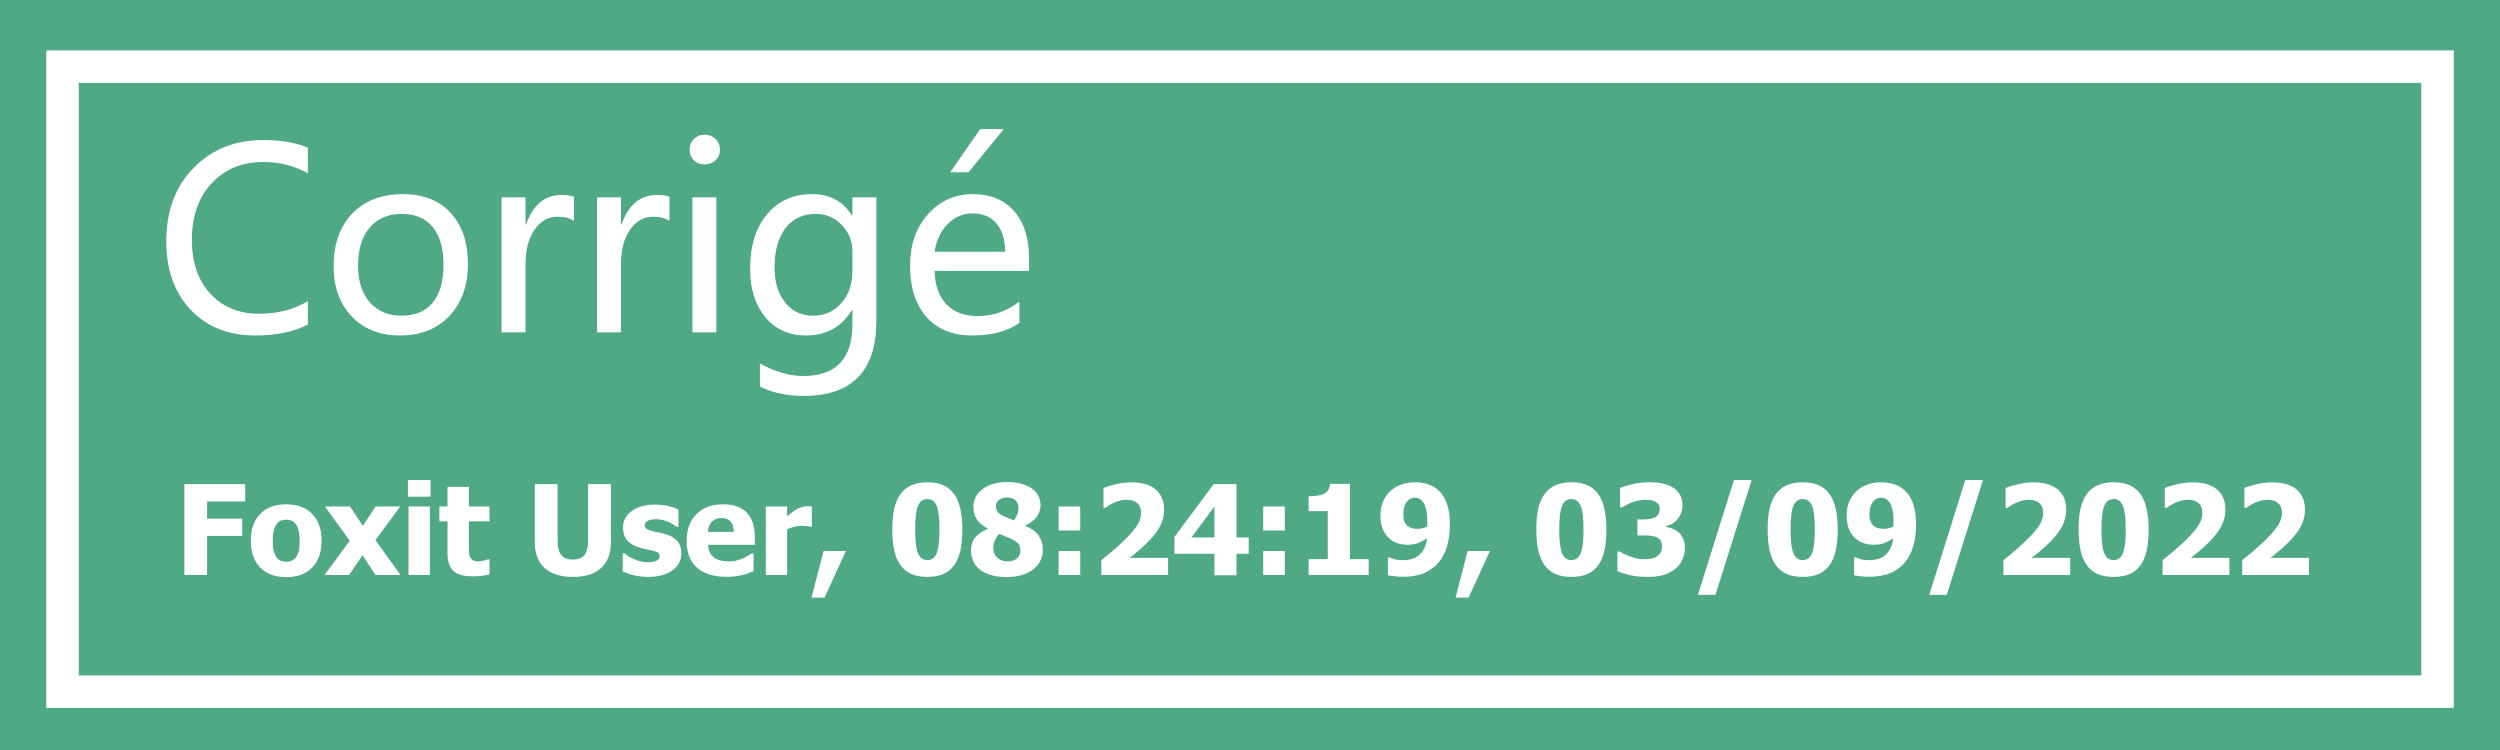 <svg width="100" height="30" viewBox="0 0 100 30" fill="none" xmlns="http://www.w3.org/2000/svg">
<path d="M100 0H0V30H100V0Z" fill="#4EA984"/>
<path d="M97.5 2.666H2.5V27.666H97.5V2.666Z" fill="#4EA984" stroke="white" stroke-width="1.3"/>
<path d="M12.315 12.979C11.758 13.273 11.06 13.419 10.22 13.419C9.136 13.419 8.27 13.075 7.623 12.389C6.975 11.699 6.651 10.787 6.651 9.654C6.651 8.437 7.015 7.457 7.745 6.715C8.474 5.973 9.4 5.602 10.523 5.602C11.246 5.602 11.843 5.704 12.315 5.909V6.93C11.775 6.63 11.181 6.48 10.533 6.48C9.69 6.48 9.003 6.762 8.472 7.325C7.942 7.885 7.676 8.642 7.676 9.596C7.676 10.501 7.924 11.22 8.418 11.754C8.913 12.284 9.561 12.55 10.362 12.55C11.111 12.55 11.762 12.38 12.315 12.042V12.979Z" fill="white"/>
<path d="M13.345 10.65C13.345 9.758 13.594 9.055 14.092 8.541C14.59 8.023 15.266 7.765 16.119 7.765C16.929 7.765 17.564 8.014 18.023 8.512C18.485 9.007 18.716 9.692 18.716 10.567C18.716 11.42 18.471 12.109 17.979 12.633C17.488 13.157 16.828 13.419 16.002 13.419C15.194 13.419 14.55 13.165 14.068 12.657C13.586 12.149 13.345 11.48 13.345 10.65ZM14.322 10.621C14.322 11.243 14.478 11.733 14.79 12.091C15.106 12.449 15.53 12.628 16.06 12.628C16.607 12.628 17.024 12.454 17.31 12.105C17.596 11.754 17.74 11.251 17.74 10.597C17.74 9.939 17.596 9.435 17.31 9.083C17.024 8.731 16.607 8.556 16.06 8.556C15.523 8.556 15.098 8.74 14.786 9.107C14.476 9.475 14.322 9.98 14.322 10.621Z" fill="white"/>
<path d="M22.959 8.839C22.8 8.725 22.58 8.668 22.3 8.668C21.929 8.668 21.623 8.842 21.382 9.19C21.141 9.535 21.021 9.991 21.021 10.558V13.292H20.064V7.892H21.021V8.99H21.041C21.314 8.196 21.786 7.799 22.456 7.799C22.675 7.799 22.842 7.823 22.959 7.872V8.839Z" fill="white"/>
<path d="M26.778 8.839C26.618 8.725 26.399 8.668 26.119 8.668C25.748 8.668 25.442 8.842 25.201 9.19C24.96 9.535 24.839 9.991 24.839 10.558V13.292H23.882V7.892H24.839V8.99H24.859C25.132 8.196 25.604 7.799 26.275 7.799C26.493 7.799 26.661 7.823 26.778 7.872V8.839Z" fill="white"/>
<path d="M27.584 5.987C27.584 5.818 27.64 5.676 27.754 5.562C27.872 5.445 28.015 5.387 28.184 5.387C28.357 5.387 28.502 5.444 28.619 5.558C28.739 5.672 28.799 5.815 28.799 5.987C28.799 6.157 28.739 6.298 28.619 6.412C28.502 6.523 28.357 6.578 28.184 6.578C28.012 6.578 27.868 6.523 27.754 6.412C27.64 6.298 27.584 6.157 27.584 5.987ZM27.696 13.292V7.892H28.653V13.292H27.696Z" fill="white"/>
<path d="M35.054 12.838C35.054 14.837 34.084 15.836 32.144 15.836C31.474 15.836 30.891 15.711 30.396 15.46V14.537C30.998 14.872 31.576 15.04 32.129 15.04C33.441 15.04 34.097 14.35 34.097 12.97V12.398H34.078C33.667 13.079 33.056 13.419 32.242 13.419C31.565 13.419 31.023 13.176 30.616 12.691C30.209 12.206 30.005 11.563 30.005 10.763C30.005 9.841 30.23 9.112 30.679 8.575C31.128 8.035 31.727 7.765 32.476 7.765C33.196 7.765 33.729 8.051 34.078 8.624H34.097V7.892H35.054V12.838ZM34.097 10.079C34.1 9.662 33.961 9.304 33.677 9.005C33.394 8.705 33.046 8.556 32.632 8.556C32.111 8.556 31.706 8.748 31.416 9.132C31.127 9.513 30.982 10.037 30.982 10.704C30.982 11.277 31.122 11.741 31.402 12.096C31.682 12.45 32.053 12.628 32.515 12.628C32.981 12.628 33.361 12.459 33.658 12.12C33.954 11.782 34.1 11.352 34.097 10.831V10.079Z" fill="white"/>
<path d="M41.163 10.836H37.383C37.4 11.412 37.557 11.858 37.857 12.174C38.156 12.486 38.575 12.643 39.112 12.643C39.717 12.643 40.272 12.449 40.777 12.062V12.916C40.302 13.251 39.672 13.419 38.887 13.419C38.106 13.419 37.496 13.171 37.056 12.677C36.62 12.182 36.402 11.495 36.402 10.616C36.402 9.789 36.641 9.107 37.12 8.57C37.601 8.033 38.199 7.765 38.912 7.765C39.618 7.765 40.17 7.993 40.567 8.448C40.964 8.901 41.163 9.535 41.163 10.352V10.836ZM40.206 10.069C40.202 9.581 40.087 9.203 39.859 8.937C39.631 8.67 39.31 8.536 38.897 8.536C38.516 8.536 38.186 8.678 37.906 8.961C37.629 9.244 37.455 9.614 37.383 10.069H40.206ZM40.152 5.162L38.741 6.891H38.008L39.209 5.162H40.152Z" fill="white"/>
<path d="M9.81 20.058H8.284V20.744H9.688V21.438H8.284V23H7.376V19.365H9.81V20.058ZM12.864 21.63C12.864 22.081 12.741 22.437 12.493 22.697C12.247 22.956 11.899 23.085 11.448 23.085C11.001 23.085 10.652 22.956 10.403 22.697C10.156 22.437 10.032 22.081 10.032 21.63C10.032 21.175 10.156 20.818 10.403 20.561C10.652 20.302 11.001 20.173 11.448 20.173C11.898 20.173 12.246 20.303 12.493 20.564C12.741 20.822 12.864 21.178 12.864 21.63ZM11.988 21.635C11.988 21.473 11.974 21.337 11.946 21.23C11.92 21.121 11.884 21.034 11.836 20.969C11.786 20.9 11.729 20.853 11.665 20.827C11.602 20.799 11.53 20.786 11.448 20.786C11.372 20.786 11.303 20.798 11.241 20.822C11.179 20.845 11.122 20.89 11.07 20.956C11.021 21.02 10.982 21.107 10.953 21.218C10.923 21.328 10.909 21.468 10.909 21.635C10.909 21.803 10.922 21.939 10.95 22.043C10.978 22.145 11.014 22.228 11.058 22.29C11.103 22.353 11.16 22.399 11.229 22.429C11.297 22.458 11.373 22.473 11.456 22.473C11.524 22.473 11.593 22.458 11.663 22.429C11.735 22.399 11.792 22.355 11.834 22.297C11.884 22.227 11.923 22.143 11.949 22.045C11.975 21.946 11.988 21.809 11.988 21.635ZM16.023 23H15.023L14.5 22.211L13.963 23H12.981L13.99 21.63L12.998 20.258H13.999L14.512 21.032L15.027 20.258H16.011L15.018 21.608L16.023 23ZM17.195 23H16.341V20.258H17.195V23ZM17.22 19.868H16.316V19.201H17.22V19.868ZM18.899 23.054C18.551 23.054 18.297 22.982 18.138 22.839C17.98 22.696 17.901 22.461 17.901 22.136V20.854H17.574V20.258H17.901V19.475H18.755V20.258H19.578V20.854H18.755V21.826C18.755 21.922 18.756 22.006 18.758 22.077C18.759 22.149 18.773 22.213 18.797 22.27C18.82 22.327 18.86 22.373 18.916 22.407C18.975 22.439 19.06 22.456 19.17 22.456C19.216 22.456 19.275 22.446 19.349 22.426C19.424 22.407 19.476 22.389 19.505 22.373H19.578V22.976C19.485 23 19.387 23.019 19.283 23.032C19.178 23.046 19.051 23.054 18.899 23.054ZM22.913 23.076C22.425 23.076 22.049 22.958 21.785 22.722C21.523 22.486 21.392 22.141 21.392 21.686V19.365H22.305V21.633C22.305 21.885 22.352 22.073 22.447 22.197C22.543 22.32 22.698 22.382 22.913 22.382C23.123 22.382 23.277 22.323 23.375 22.204C23.474 22.085 23.523 21.895 23.523 21.633V19.365H24.436V21.684C24.436 22.132 24.308 22.476 24.051 22.717C23.795 22.956 23.416 23.076 22.913 23.076ZM25.926 23.076C25.724 23.076 25.533 23.054 25.352 23.01C25.173 22.966 25.025 22.915 24.908 22.856V22.133H24.979C25.019 22.164 25.066 22.198 25.118 22.236C25.17 22.273 25.242 22.312 25.335 22.353C25.415 22.39 25.504 22.423 25.604 22.451C25.704 22.477 25.814 22.49 25.931 22.49C26.051 22.49 26.157 22.471 26.248 22.434C26.341 22.396 26.387 22.337 26.387 22.255C26.387 22.192 26.366 22.144 26.324 22.111C26.281 22.079 26.199 22.048 26.077 22.019C26.012 22.002 25.93 21.985 25.831 21.967C25.731 21.948 25.643 21.926 25.567 21.901C25.352 21.835 25.19 21.736 25.081 21.606C24.974 21.474 24.92 21.302 24.92 21.088C24.92 20.966 24.948 20.852 25.003 20.744C25.06 20.635 25.143 20.538 25.252 20.454C25.361 20.371 25.495 20.305 25.655 20.256C25.816 20.207 25.997 20.183 26.199 20.183C26.391 20.183 26.568 20.202 26.729 20.241C26.89 20.279 27.026 20.324 27.137 20.378V21.071H27.068C27.039 21.049 26.993 21.018 26.929 20.981C26.866 20.942 26.804 20.909 26.744 20.881C26.672 20.848 26.591 20.822 26.502 20.8C26.414 20.779 26.324 20.769 26.231 20.769C26.107 20.769 26.002 20.79 25.916 20.832C25.831 20.874 25.789 20.93 25.789 21C25.789 21.062 25.81 21.111 25.852 21.147C25.895 21.183 25.987 21.218 26.128 21.252C26.202 21.27 26.285 21.288 26.38 21.306C26.476 21.322 26.568 21.345 26.656 21.374C26.853 21.438 27.002 21.531 27.102 21.655C27.205 21.777 27.256 21.94 27.256 22.143C27.256 22.272 27.226 22.395 27.166 22.512C27.106 22.627 27.02 22.725 26.91 22.805C26.793 22.891 26.654 22.958 26.495 23.005C26.337 23.052 26.147 23.076 25.926 23.076ZM29.068 23.073C28.55 23.073 28.153 22.95 27.877 22.702C27.601 22.455 27.464 22.102 27.464 21.645C27.464 21.197 27.592 20.84 27.85 20.573C28.107 20.306 28.466 20.173 28.929 20.173C29.349 20.173 29.664 20.286 29.876 20.512C30.088 20.738 30.193 21.062 30.193 21.484V21.791H28.321C28.329 21.919 28.356 22.025 28.401 22.111C28.447 22.196 28.507 22.264 28.582 22.314C28.655 22.364 28.741 22.401 28.838 22.424C28.936 22.445 29.043 22.456 29.158 22.456C29.258 22.456 29.355 22.445 29.451 22.424C29.547 22.401 29.635 22.372 29.715 22.336C29.785 22.305 29.849 22.272 29.908 22.236C29.968 22.2 30.017 22.168 30.054 22.141H30.145V22.846C30.075 22.874 30.01 22.9 29.952 22.924C29.895 22.947 29.816 22.971 29.715 22.995C29.622 23.02 29.526 23.038 29.427 23.051C29.329 23.066 29.209 23.073 29.068 23.073ZM29.351 21.276C29.346 21.096 29.304 20.958 29.224 20.864C29.146 20.769 29.026 20.722 28.863 20.722C28.697 20.722 28.567 20.772 28.472 20.871C28.379 20.97 28.328 21.105 28.318 21.276H29.351ZM32.474 21.066H32.403C32.37 21.055 32.323 21.047 32.261 21.042C32.199 21.035 32.131 21.032 32.056 21.032C31.967 21.032 31.872 21.045 31.773 21.071C31.675 21.097 31.58 21.128 31.487 21.164V23H30.633V20.258H31.487V20.651C31.526 20.616 31.58 20.571 31.648 20.517C31.718 20.462 31.782 20.418 31.839 20.385C31.901 20.348 31.972 20.316 32.054 20.29C32.137 20.262 32.215 20.248 32.288 20.248C32.316 20.248 32.347 20.249 32.381 20.251C32.415 20.253 32.446 20.255 32.474 20.258V21.066ZM33.836 22.041L32.981 23.903H32.461L32.942 22.041H33.836ZM38.494 21.181C38.494 21.495 38.469 21.77 38.419 22.006C38.368 22.242 38.287 22.439 38.177 22.597C38.066 22.755 37.922 22.875 37.745 22.956C37.567 23.036 37.35 23.076 37.093 23.076C36.837 23.076 36.621 23.036 36.443 22.956C36.266 22.875 36.121 22.753 36.009 22.592C35.898 22.433 35.818 22.237 35.767 22.004C35.717 21.77 35.691 21.496 35.691 21.184C35.691 20.861 35.716 20.586 35.765 20.358C35.815 20.131 35.898 19.934 36.014 19.77C36.128 19.609 36.274 19.489 36.453 19.411C36.632 19.331 36.845 19.291 37.093 19.291C37.355 19.291 37.573 19.333 37.747 19.416C37.923 19.497 38.067 19.619 38.179 19.782C38.29 19.942 38.37 20.139 38.419 20.373C38.469 20.607 38.494 20.877 38.494 21.181ZM37.579 21.181C37.579 20.732 37.541 20.417 37.466 20.236C37.393 20.054 37.269 19.963 37.093 19.963C36.919 19.963 36.794 20.054 36.719 20.236C36.644 20.417 36.607 20.734 36.607 21.186C36.607 21.629 36.644 21.943 36.719 22.128C36.794 22.312 36.919 22.404 37.093 22.404C37.267 22.404 37.391 22.312 37.466 22.128C37.541 21.943 37.579 21.627 37.579 21.181ZM41.714 21.987C41.714 22.143 41.682 22.289 41.617 22.424C41.553 22.557 41.46 22.673 41.336 22.77C41.212 22.868 41.061 22.945 40.882 23C40.704 23.055 40.501 23.083 40.272 23.083C40.027 23.083 39.813 23.055 39.629 23C39.446 22.943 39.295 22.866 39.178 22.77C39.062 22.674 38.977 22.561 38.921 22.431C38.866 22.301 38.838 22.163 38.838 22.019C38.838 21.81 38.895 21.637 39.009 21.498C39.125 21.36 39.292 21.245 39.51 21.152V21.137C39.297 21.033 39.148 20.907 39.063 20.759C38.978 20.611 38.936 20.445 38.936 20.263C38.936 20.13 38.965 20.004 39.024 19.887C39.083 19.77 39.17 19.665 39.288 19.572C39.398 19.484 39.538 19.414 39.708 19.362C39.878 19.309 40.07 19.282 40.281 19.282C40.506 19.282 40.701 19.306 40.867 19.355C41.035 19.402 41.172 19.465 41.28 19.543C41.391 19.623 41.475 19.72 41.534 19.834C41.592 19.946 41.622 20.068 41.622 20.2C41.622 20.372 41.571 20.529 41.47 20.669C41.371 20.807 41.218 20.923 41.011 21.018V21.032C41.252 21.13 41.429 21.259 41.544 21.418C41.657 21.576 41.714 21.765 41.714 21.987ZM40.738 20.307C40.738 20.183 40.697 20.085 40.616 20.012C40.534 19.937 40.424 19.899 40.284 19.899C40.15 19.899 40.042 19.933 39.959 20C39.878 20.066 39.837 20.148 39.837 20.246C39.837 20.344 39.861 20.423 39.91 20.483C39.961 20.541 40.038 20.596 40.142 20.646C40.188 20.669 40.241 20.693 40.303 20.717C40.367 20.742 40.45 20.773 40.555 20.812C40.618 20.73 40.665 20.65 40.694 20.573C40.723 20.495 40.738 20.406 40.738 20.307ZM40.813 22.026C40.813 21.907 40.788 21.816 40.738 21.752C40.687 21.689 40.579 21.617 40.413 21.538C40.366 21.515 40.297 21.486 40.208 21.452C40.12 21.418 40.042 21.386 39.974 21.357C39.91 21.42 39.853 21.499 39.803 21.594C39.754 21.686 39.73 21.789 39.73 21.901C39.73 22.071 39.783 22.206 39.891 22.307C39.998 22.408 40.14 22.458 40.315 22.458C40.363 22.458 40.416 22.451 40.477 22.436C40.538 22.42 40.593 22.395 40.64 22.363C40.692 22.325 40.734 22.281 40.765 22.231C40.797 22.18 40.813 22.112 40.813 22.026ZM43.209 21.218H42.344V20.258H43.209V21.218ZM43.209 23H42.344V22.041H43.209V23ZM46.724 23H44.053V22.407C44.279 22.228 44.482 22.058 44.661 21.899C44.842 21.739 45.001 21.588 45.137 21.445C45.315 21.258 45.443 21.093 45.523 20.952C45.603 20.81 45.643 20.664 45.643 20.515C45.643 20.345 45.592 20.216 45.491 20.127C45.39 20.035 45.249 19.99 45.069 19.99C44.976 19.99 44.888 20.001 44.805 20.024C44.724 20.047 44.641 20.076 44.556 20.112C44.473 20.149 44.402 20.188 44.344 20.227C44.285 20.266 44.241 20.295 44.212 20.314H44.141V19.521C44.244 19.472 44.404 19.422 44.622 19.372C44.84 19.32 45.05 19.294 45.252 19.294C45.683 19.294 46.01 19.39 46.231 19.582C46.454 19.774 46.565 20.044 46.565 20.393C46.565 20.607 46.515 20.818 46.414 21.025C46.313 21.23 46.145 21.451 45.911 21.686C45.765 21.831 45.622 21.961 45.484 22.075C45.346 22.187 45.245 22.267 45.184 22.314H46.724V23ZM49.949 22.153H49.459V23.01H48.577V22.153H46.978V21.474L48.548 19.365H49.459V21.498H49.949V22.153ZM48.577 21.498V20.261L47.657 21.498H48.577ZM51.392 21.218H50.528V20.258H51.392V21.218ZM51.392 23H50.528V22.041H51.392V23ZM54.747 23H52.344V22.365H53.111V20.444H52.344V19.851C52.456 19.851 52.568 19.843 52.679 19.829C52.789 19.814 52.878 19.79 52.945 19.758C53.023 19.719 53.083 19.667 53.126 19.602C53.169 19.535 53.195 19.453 53.201 19.355H53.997V22.365H54.747V23ZM57.996 20.979C57.996 21.288 57.96 21.571 57.889 21.828C57.817 22.085 57.706 22.306 57.554 22.49C57.398 22.677 57.203 22.821 56.971 22.922C56.74 23.021 56.456 23.071 56.119 23.071C56.005 23.071 55.886 23.064 55.762 23.049C55.639 23.034 55.556 23.021 55.516 23.01V22.294H55.586C55.632 22.317 55.696 22.342 55.779 22.368C55.864 22.394 55.98 22.407 56.128 22.407C56.247 22.407 56.362 22.391 56.473 22.36C56.583 22.328 56.678 22.277 56.758 22.209C56.841 22.137 56.91 22.048 56.966 21.94C57.021 21.833 57.059 21.699 57.078 21.538C56.948 21.619 56.827 21.682 56.714 21.726C56.604 21.768 56.465 21.789 56.299 21.789C56.174 21.789 56.053 21.773 55.938 21.74C55.824 21.706 55.72 21.654 55.626 21.584C55.5 21.486 55.401 21.361 55.328 21.208C55.254 21.053 55.218 20.854 55.218 20.61C55.218 20.421 55.249 20.247 55.313 20.087C55.378 19.926 55.47 19.786 55.589 19.668C55.706 19.55 55.85 19.458 56.021 19.392C56.192 19.325 56.382 19.291 56.592 19.291C56.804 19.291 56.992 19.322 57.156 19.382C57.321 19.44 57.461 19.531 57.579 19.653C57.715 19.791 57.819 19.969 57.889 20.188C57.96 20.406 57.996 20.669 57.996 20.979ZM57.093 20.842C57.093 20.645 57.076 20.483 57.041 20.356C57.009 20.227 56.963 20.127 56.902 20.056C56.86 20.004 56.812 19.966 56.758 19.943C56.706 19.921 56.649 19.909 56.587 19.909C56.534 19.909 56.481 19.921 56.429 19.943C56.378 19.965 56.329 20.002 56.282 20.056C56.24 20.103 56.204 20.172 56.175 20.263C56.145 20.354 56.131 20.454 56.131 20.564C56.131 20.681 56.145 20.777 56.175 20.854C56.206 20.929 56.247 20.989 56.299 21.035C56.351 21.079 56.411 21.11 56.477 21.127C56.544 21.145 56.618 21.154 56.7 21.154C56.768 21.154 56.838 21.145 56.91 21.127C56.983 21.108 57.041 21.088 57.085 21.069C57.085 21.051 57.086 21.026 57.088 20.993C57.091 20.959 57.093 20.909 57.093 20.842ZM59.598 22.041L58.743 23.903H58.223L58.704 22.041H59.598ZM64.256 21.181C64.256 21.495 64.231 21.77 64.18 22.006C64.13 22.242 64.049 22.439 63.938 22.597C63.828 22.755 63.684 22.875 63.506 22.956C63.329 23.036 63.112 23.076 62.855 23.076C62.599 23.076 62.383 23.036 62.205 22.956C62.028 22.875 61.883 22.753 61.77 22.592C61.66 22.433 61.579 22.237 61.529 22.004C61.478 21.77 61.453 21.496 61.453 21.184C61.453 20.861 61.477 20.586 61.526 20.358C61.577 20.131 61.66 19.934 61.775 19.77C61.889 19.609 62.036 19.489 62.215 19.411C62.394 19.331 62.607 19.291 62.855 19.291C63.117 19.291 63.335 19.333 63.509 19.416C63.685 19.497 63.829 19.619 63.941 19.782C64.052 19.942 64.131 20.139 64.18 20.373C64.231 20.607 64.256 20.877 64.256 21.181ZM63.34 21.181C63.34 20.732 63.303 20.417 63.228 20.236C63.155 20.054 63.03 19.963 62.855 19.963C62.68 19.963 62.556 20.054 62.481 20.236C62.406 20.417 62.369 20.734 62.369 21.186C62.369 21.629 62.406 21.943 62.481 22.128C62.556 22.312 62.68 22.404 62.855 22.404C63.029 22.404 63.153 22.312 63.228 22.128C63.303 21.943 63.34 21.627 63.34 21.181ZM67.395 21.899C67.395 22.076 67.362 22.238 67.295 22.385C67.23 22.531 67.134 22.656 67.007 22.758C66.879 22.861 66.727 22.94 66.553 22.995C66.381 23.049 66.17 23.076 65.921 23.076C65.638 23.076 65.394 23.052 65.191 23.005C64.989 22.958 64.825 22.905 64.698 22.846V22.058H64.786C64.919 22.142 65.075 22.215 65.254 22.277C65.435 22.339 65.599 22.37 65.748 22.37C65.835 22.37 65.931 22.363 66.033 22.348C66.137 22.332 66.224 22.298 66.294 22.246C66.35 22.205 66.394 22.155 66.426 22.097C66.46 22.037 66.478 21.952 66.478 21.843C66.478 21.735 66.454 21.653 66.407 21.596C66.359 21.538 66.297 21.495 66.219 21.469C66.141 21.442 66.047 21.426 65.938 21.423C65.829 21.42 65.733 21.418 65.65 21.418H65.494V20.778H65.638C65.748 20.778 65.85 20.773 65.943 20.764C66.036 20.754 66.115 20.734 66.18 20.705C66.245 20.674 66.295 20.631 66.331 20.576C66.368 20.52 66.387 20.445 66.387 20.351C66.387 20.278 66.37 20.218 66.336 20.173C66.302 20.126 66.259 20.089 66.209 20.063C66.15 20.034 66.082 20.014 66.004 20.004C65.926 19.995 65.859 19.99 65.804 19.99C65.714 19.99 65.623 20 65.53 20.021C65.438 20.043 65.347 20.07 65.259 20.102C65.191 20.128 65.119 20.162 65.044 20.205C64.97 20.245 64.914 20.276 64.878 20.297H64.803V19.519C64.928 19.465 65.097 19.414 65.308 19.365C65.521 19.314 65.739 19.289 65.96 19.289C66.176 19.289 66.364 19.308 66.522 19.345C66.681 19.383 66.817 19.437 66.929 19.509C67.053 19.585 67.146 19.683 67.207 19.802C67.269 19.919 67.3 20.052 67.3 20.2C67.3 20.406 67.24 20.588 67.12 20.744C67.001 20.899 66.844 20.999 66.648 21.044V21.079C66.735 21.092 66.819 21.114 66.9 21.145C66.983 21.175 67.064 21.226 67.142 21.296C67.215 21.359 67.275 21.442 67.322 21.543C67.371 21.642 67.395 21.761 67.395 21.899ZM70.066 19.201L68.619 23.791H67.918L69.358 19.201H70.066ZM73.509 21.181C73.509 21.495 73.484 21.77 73.433 22.006C73.383 22.242 73.302 22.439 73.191 22.597C73.081 22.755 72.937 22.875 72.759 22.956C72.582 23.036 72.365 23.076 72.107 23.076C71.852 23.076 71.635 23.036 71.458 22.956C71.281 22.875 71.136 22.753 71.023 22.592C70.913 22.433 70.832 22.237 70.782 22.004C70.731 21.77 70.706 21.496 70.706 21.184C70.706 20.861 70.731 20.586 70.779 20.358C70.83 20.131 70.913 19.934 71.028 19.77C71.142 19.609 71.289 19.489 71.468 19.411C71.647 19.331 71.86 19.291 72.107 19.291C72.37 19.291 72.588 19.333 72.762 19.416C72.938 19.497 73.082 19.619 73.194 19.782C73.305 19.942 73.384 20.139 73.433 20.373C73.484 20.607 73.509 20.877 73.509 21.181ZM72.593 21.181C72.593 20.732 72.556 20.417 72.481 20.236C72.408 20.054 72.283 19.963 72.107 19.963C71.933 19.963 71.809 20.054 71.734 20.236C71.659 20.417 71.622 20.734 71.622 21.186C71.622 21.629 71.659 21.943 71.734 22.128C71.809 22.312 71.933 22.404 72.107 22.404C72.282 22.404 72.406 22.312 72.481 22.128C72.556 21.943 72.593 21.627 72.593 21.181ZM76.644 20.979C76.644 21.288 76.608 21.571 76.536 21.828C76.465 22.085 76.353 22.306 76.202 22.49C76.045 22.677 75.851 22.821 75.618 22.922C75.387 23.021 75.103 23.071 74.766 23.071C74.652 23.071 74.533 23.064 74.41 23.049C74.286 23.034 74.204 23.021 74.163 23.01V22.294H74.234C74.279 22.317 74.344 22.342 74.427 22.368C74.511 22.394 74.628 22.407 74.776 22.407C74.895 22.407 75.009 22.391 75.12 22.36C75.231 22.328 75.326 22.277 75.406 22.209C75.489 22.137 75.558 22.048 75.613 21.94C75.669 21.833 75.706 21.699 75.726 21.538C75.595 21.619 75.474 21.682 75.362 21.726C75.251 21.768 75.113 21.789 74.947 21.789C74.822 21.789 74.701 21.773 74.585 21.74C74.472 21.706 74.367 21.654 74.273 21.584C74.148 21.486 74.048 21.361 73.975 21.208C73.902 21.053 73.865 20.854 73.865 20.61C73.865 20.421 73.897 20.247 73.96 20.087C74.026 19.926 74.118 19.786 74.236 19.668C74.353 19.55 74.498 19.458 74.668 19.392C74.839 19.325 75.03 19.291 75.24 19.291C75.451 19.291 75.639 19.322 75.804 19.382C75.968 19.44 76.109 19.531 76.226 19.653C76.363 19.791 76.466 19.969 76.536 20.188C76.608 20.406 76.644 20.669 76.644 20.979ZM75.74 20.842C75.74 20.645 75.723 20.483 75.689 20.356C75.656 20.227 75.61 20.127 75.55 20.056C75.507 20.004 75.46 19.966 75.406 19.943C75.354 19.921 75.297 19.909 75.235 19.909C75.181 19.909 75.128 19.921 75.076 19.943C75.026 19.965 74.977 20.002 74.93 20.056C74.887 20.103 74.852 20.172 74.822 20.263C74.793 20.354 74.778 20.454 74.778 20.564C74.778 20.681 74.793 20.777 74.822 20.854C74.853 20.929 74.895 20.989 74.947 21.035C74.999 21.079 75.058 21.11 75.125 21.127C75.192 21.145 75.266 21.154 75.347 21.154C75.415 21.154 75.486 21.145 75.557 21.127C75.63 21.108 75.689 21.088 75.733 21.069C75.733 21.051 75.734 21.026 75.735 20.993C75.739 20.959 75.74 20.909 75.74 20.842ZM79.319 19.201L77.872 23.791H77.171L78.611 19.201H79.319ZM82.808 23H80.137V22.407C80.363 22.228 80.566 22.058 80.745 21.899C80.926 21.739 81.085 21.588 81.221 21.445C81.399 21.258 81.527 21.093 81.607 20.952C81.687 20.81 81.727 20.664 81.727 20.515C81.727 20.345 81.676 20.216 81.575 20.127C81.474 20.035 81.334 19.99 81.153 19.99C81.06 19.99 80.972 20.001 80.889 20.024C80.808 20.047 80.725 20.076 80.64 20.112C80.557 20.149 80.486 20.188 80.428 20.227C80.369 20.266 80.325 20.295 80.296 20.314H80.225V19.521C80.328 19.472 80.488 19.422 80.706 19.372C80.924 19.32 81.134 19.294 81.336 19.294C81.767 19.294 82.094 19.39 82.315 19.582C82.538 19.774 82.649 20.044 82.649 20.393C82.649 20.607 82.599 20.818 82.498 21.025C82.397 21.23 82.23 21.451 81.995 21.686C81.849 21.831 81.706 21.961 81.568 22.075C81.43 22.187 81.329 22.267 81.268 22.314H82.808V23ZM85.945 21.181C85.945 21.495 85.92 21.77 85.87 22.006C85.819 22.242 85.739 22.439 85.628 22.597C85.517 22.755 85.373 22.875 85.196 22.956C85.018 23.036 84.801 23.076 84.544 23.076C84.288 23.076 84.072 23.036 83.894 22.956C83.717 22.875 83.572 22.753 83.46 22.592C83.349 22.433 83.269 22.237 83.218 22.004C83.168 21.77 83.143 21.496 83.143 21.184C83.143 20.861 83.167 20.586 83.216 20.358C83.266 20.131 83.349 19.934 83.465 19.77C83.579 19.609 83.725 19.489 83.904 19.411C84.083 19.331 84.296 19.291 84.544 19.291C84.806 19.291 85.024 19.333 85.198 19.416C85.374 19.497 85.518 19.619 85.63 19.782C85.741 19.942 85.821 20.139 85.87 20.373C85.92 20.607 85.945 20.877 85.945 21.181ZM85.03 21.181C85.03 20.732 84.992 20.417 84.918 20.236C84.844 20.054 84.72 19.963 84.544 19.963C84.37 19.963 84.245 20.054 84.17 20.236C84.096 20.417 84.058 20.734 84.058 21.186C84.058 21.629 84.096 21.943 84.17 22.128C84.245 22.312 84.37 22.404 84.544 22.404C84.718 22.404 84.843 22.312 84.918 22.128C84.992 21.943 85.03 21.627 85.03 21.181ZM89.175 23H86.504V22.407C86.731 22.228 86.933 22.058 87.112 21.899C87.293 21.739 87.452 21.588 87.588 21.445C87.766 21.258 87.894 21.093 87.974 20.952C88.054 20.81 88.094 20.664 88.094 20.515C88.094 20.345 88.043 20.216 87.942 20.127C87.841 20.035 87.701 19.99 87.52 19.99C87.427 19.99 87.339 20.001 87.256 20.024C87.175 20.047 87.092 20.076 87.007 20.112C86.924 20.149 86.853 20.188 86.795 20.227C86.736 20.266 86.692 20.295 86.663 20.314H86.592V19.521C86.695 19.472 86.855 19.422 87.073 19.372C87.291 19.32 87.501 19.294 87.703 19.294C88.134 19.294 88.461 19.39 88.682 19.582C88.905 19.774 89.017 20.044 89.017 20.393C89.017 20.607 88.966 20.818 88.865 21.025C88.764 21.23 88.597 21.451 88.362 21.686C88.216 21.831 88.073 21.961 87.935 22.075C87.797 22.187 87.697 22.267 87.635 22.314H89.175V23ZM92.359 23H89.688V22.407C89.914 22.228 90.117 22.058 90.296 21.899C90.477 21.739 90.635 21.588 90.772 21.445C90.949 21.258 91.078 21.093 91.158 20.952C91.237 20.81 91.277 20.664 91.277 20.515C91.277 20.345 91.227 20.216 91.126 20.127C91.025 20.035 90.884 19.99 90.704 19.99C90.611 19.99 90.523 20.001 90.44 20.024C90.359 20.047 90.276 20.076 90.191 20.112C90.108 20.149 90.037 20.188 89.978 20.227C89.92 20.266 89.876 20.295 89.847 20.314H89.776V19.521C89.878 19.472 90.039 19.422 90.257 19.372C90.475 19.32 90.685 19.294 90.887 19.294C91.318 19.294 91.644 19.39 91.866 19.582C92.089 19.774 92.2 20.044 92.2 20.393C92.2 20.607 92.15 20.818 92.049 21.025C91.948 21.23 91.78 21.451 91.546 21.686C91.399 21.831 91.257 21.961 91.119 22.075C90.98 22.187 90.88 22.267 90.818 22.314H92.359V23Z" fill="white"/>
</svg>
